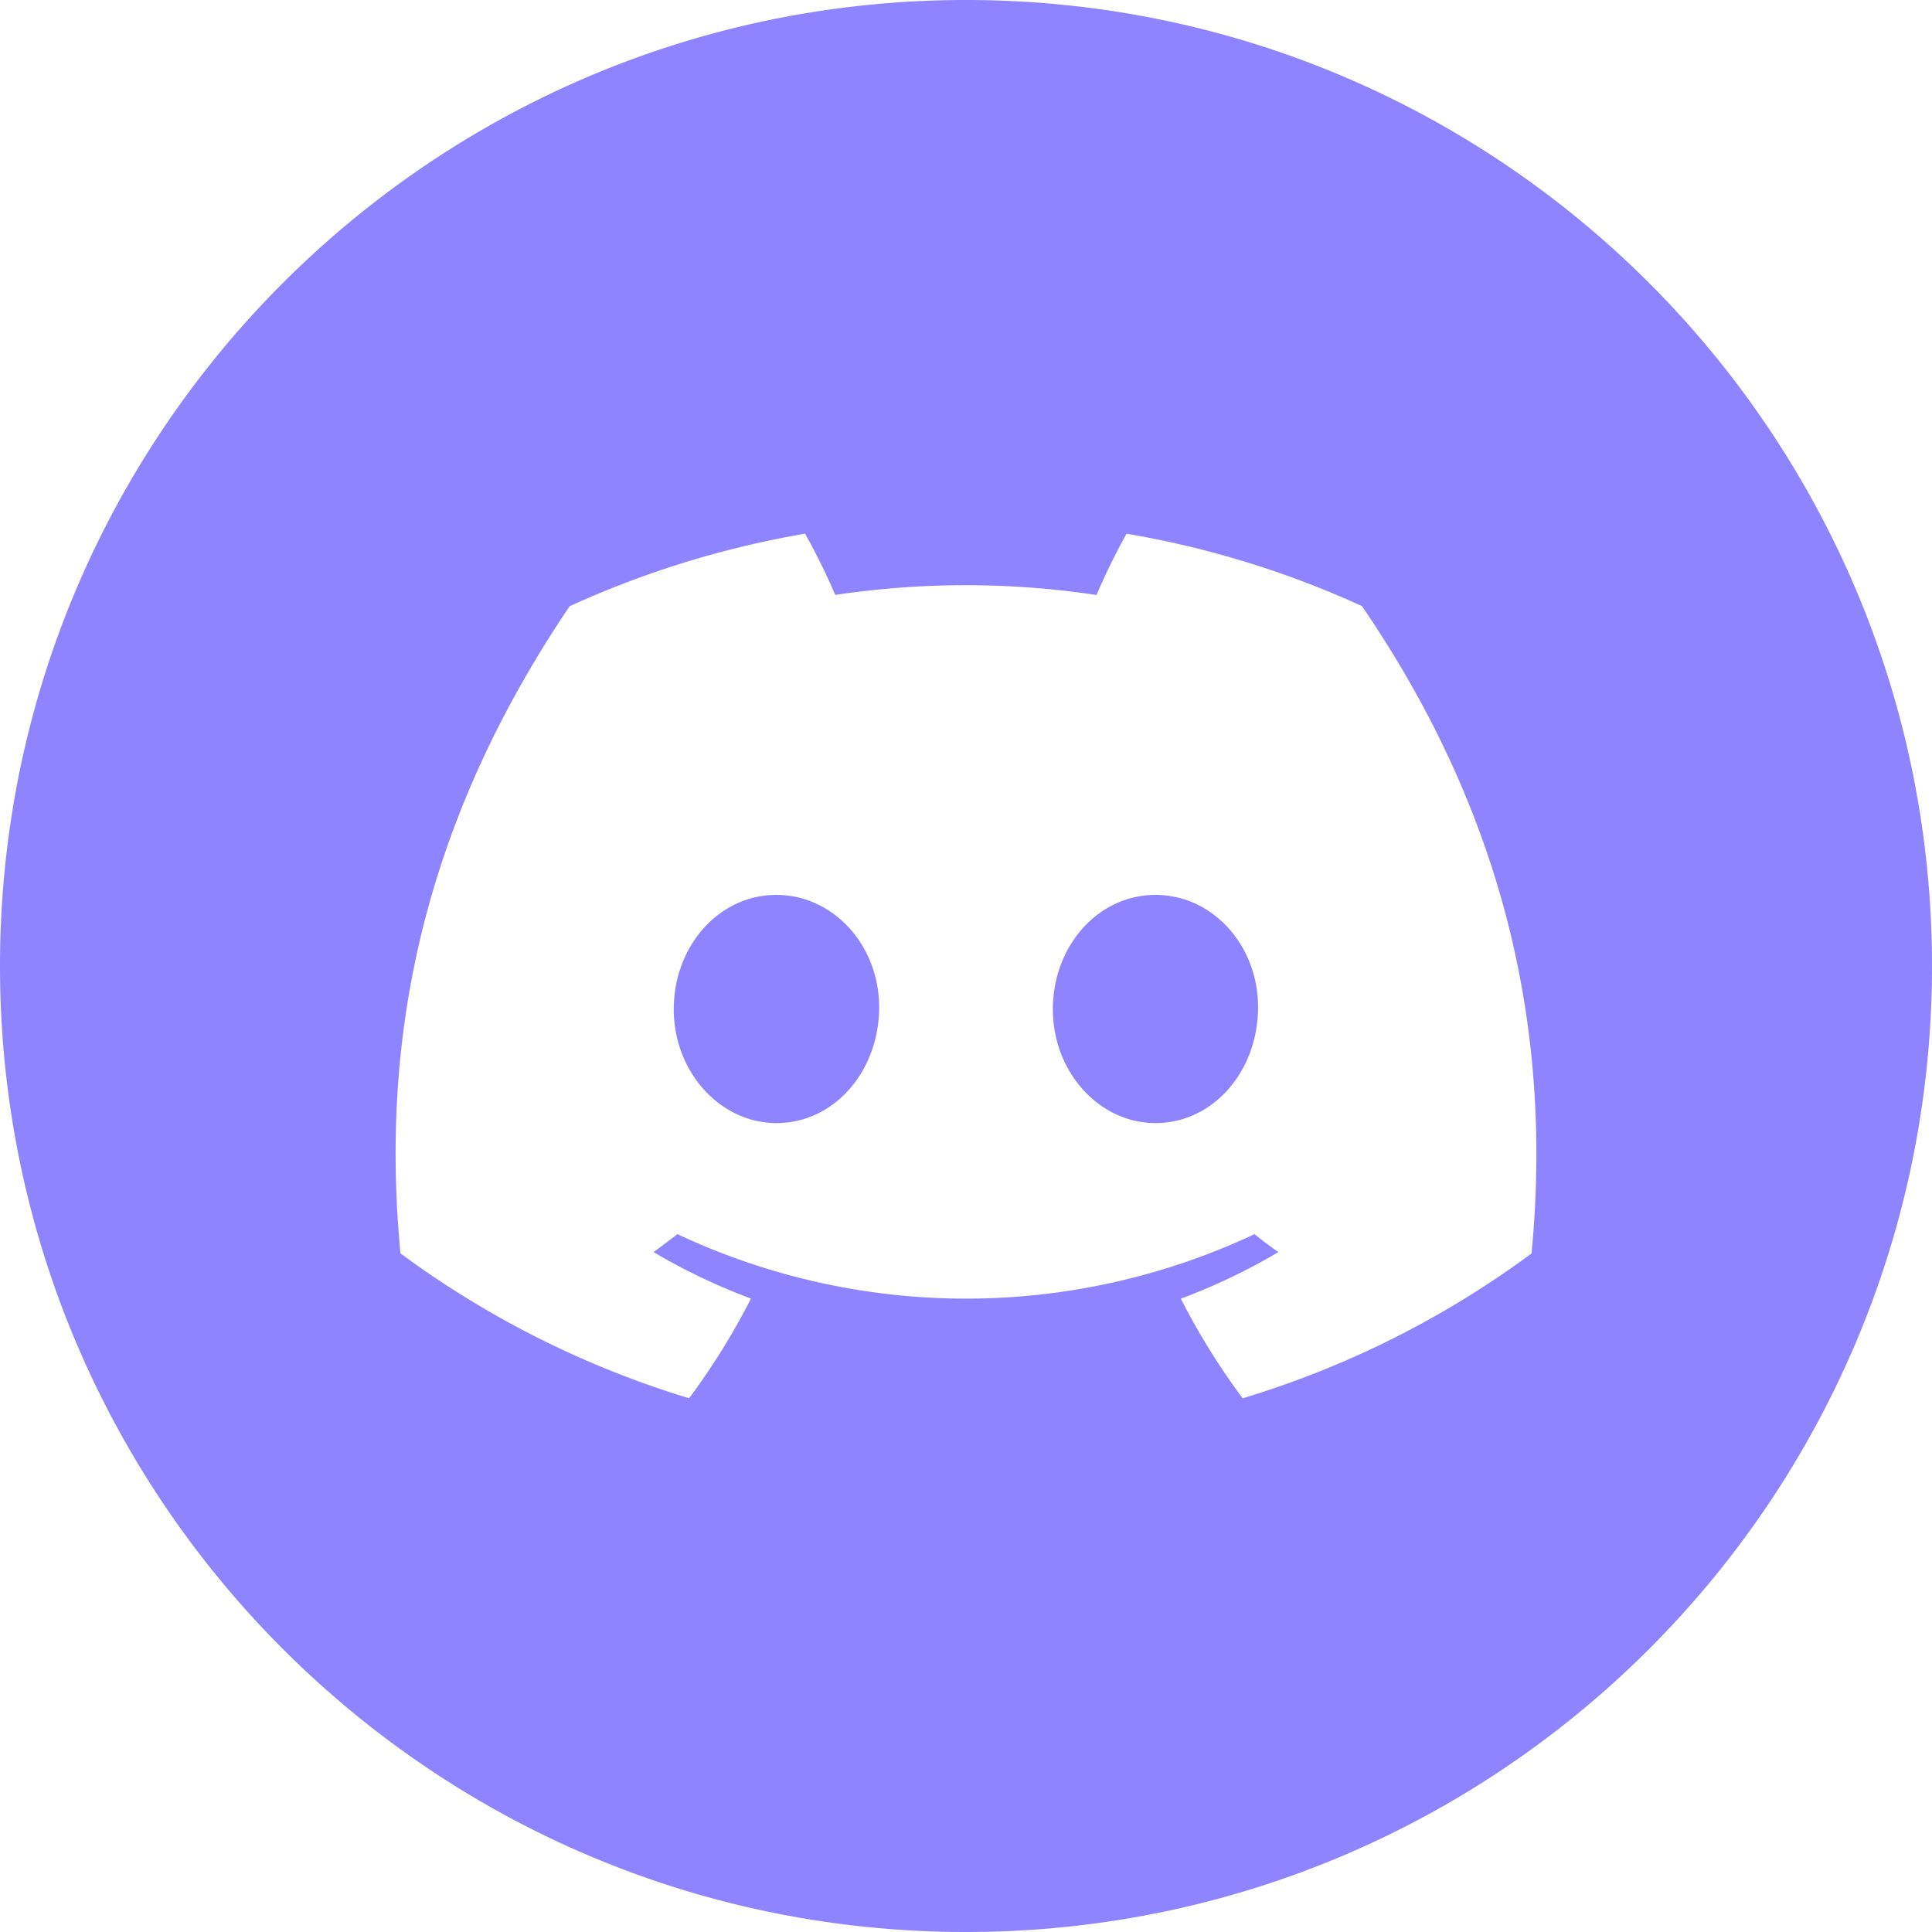 <svg width="512" height="512" xmlns="http://www.w3.org/2000/svg" clip-rule="evenodd" fill-rule="evenodd" image-rendering="optimizeQuality" text-rendering="geometricPrecision" shape-rendering="geometricPrecision">

 <g>
  <title>Layer 1</title>
  <path fill="#8e84ff" id="svg_1" d="m256,0c141.385,0 256,114.615 256,256s-114.615,256 -256,256s-256,-114.615 -256,-256s114.615,-256 256,-256zm104.932,160.621a250.428,250.428 0 0 0 -62.383,-19.182a173.883,173.883 0 0 0 -7.966,16.243a232.557,232.557 0 0 0 -34.619,-2.603c-11.569,0 -23.195,0.879 -34.622,2.58c-2.334,-5.509 -5.044,-10.971 -7.986,-16.223a252.58,252.58 0 0 0 -62.397,19.222c-39.483,58.408 -50.183,115.357 -44.833,171.497a251.49,251.49 0 0 0 76.502,38.398c6.169,-8.327 11.695,-17.192 16.386,-26.417a161.682,161.682 0 0 1 -25.813,-12.319c2.164,-1.569 4.281,-3.186 6.325,-4.756c23.912,11.231 50.039,17.088 76.473,17.088c26.436,0 52.562,-5.857 76.475,-17.089c2.069,1.688 4.186,3.305 6.325,4.755a162.693,162.693 0 0 1 -25.86,12.352a183.969,183.969 0 0 0 16.387,26.397a250.498,250.498 0 0 0 76.553,-38.392l-0.006,0.007c6.277,-65.104 -10.725,-121.53 -44.941,-171.558zm-155.152,137.009c-14.908,0 -27.226,-13.53 -27.226,-30.175c0,-16.645 11.889,-30.293 27.178,-30.293c15.29,0 27.511,13.648 27.25,30.293c-0.262,16.645 -12.008,30.175 -27.202,30.175zm100.439,0c-14.933,0 -27.202,-13.53 -27.202,-30.175c0,-16.645 11.889,-30.293 27.202,-30.293c15.313,0 27.44,13.648 27.178,30.293c-0.261,16.645 -11.984,30.175 -27.178,30.175z"/>
 </g>
</svg>